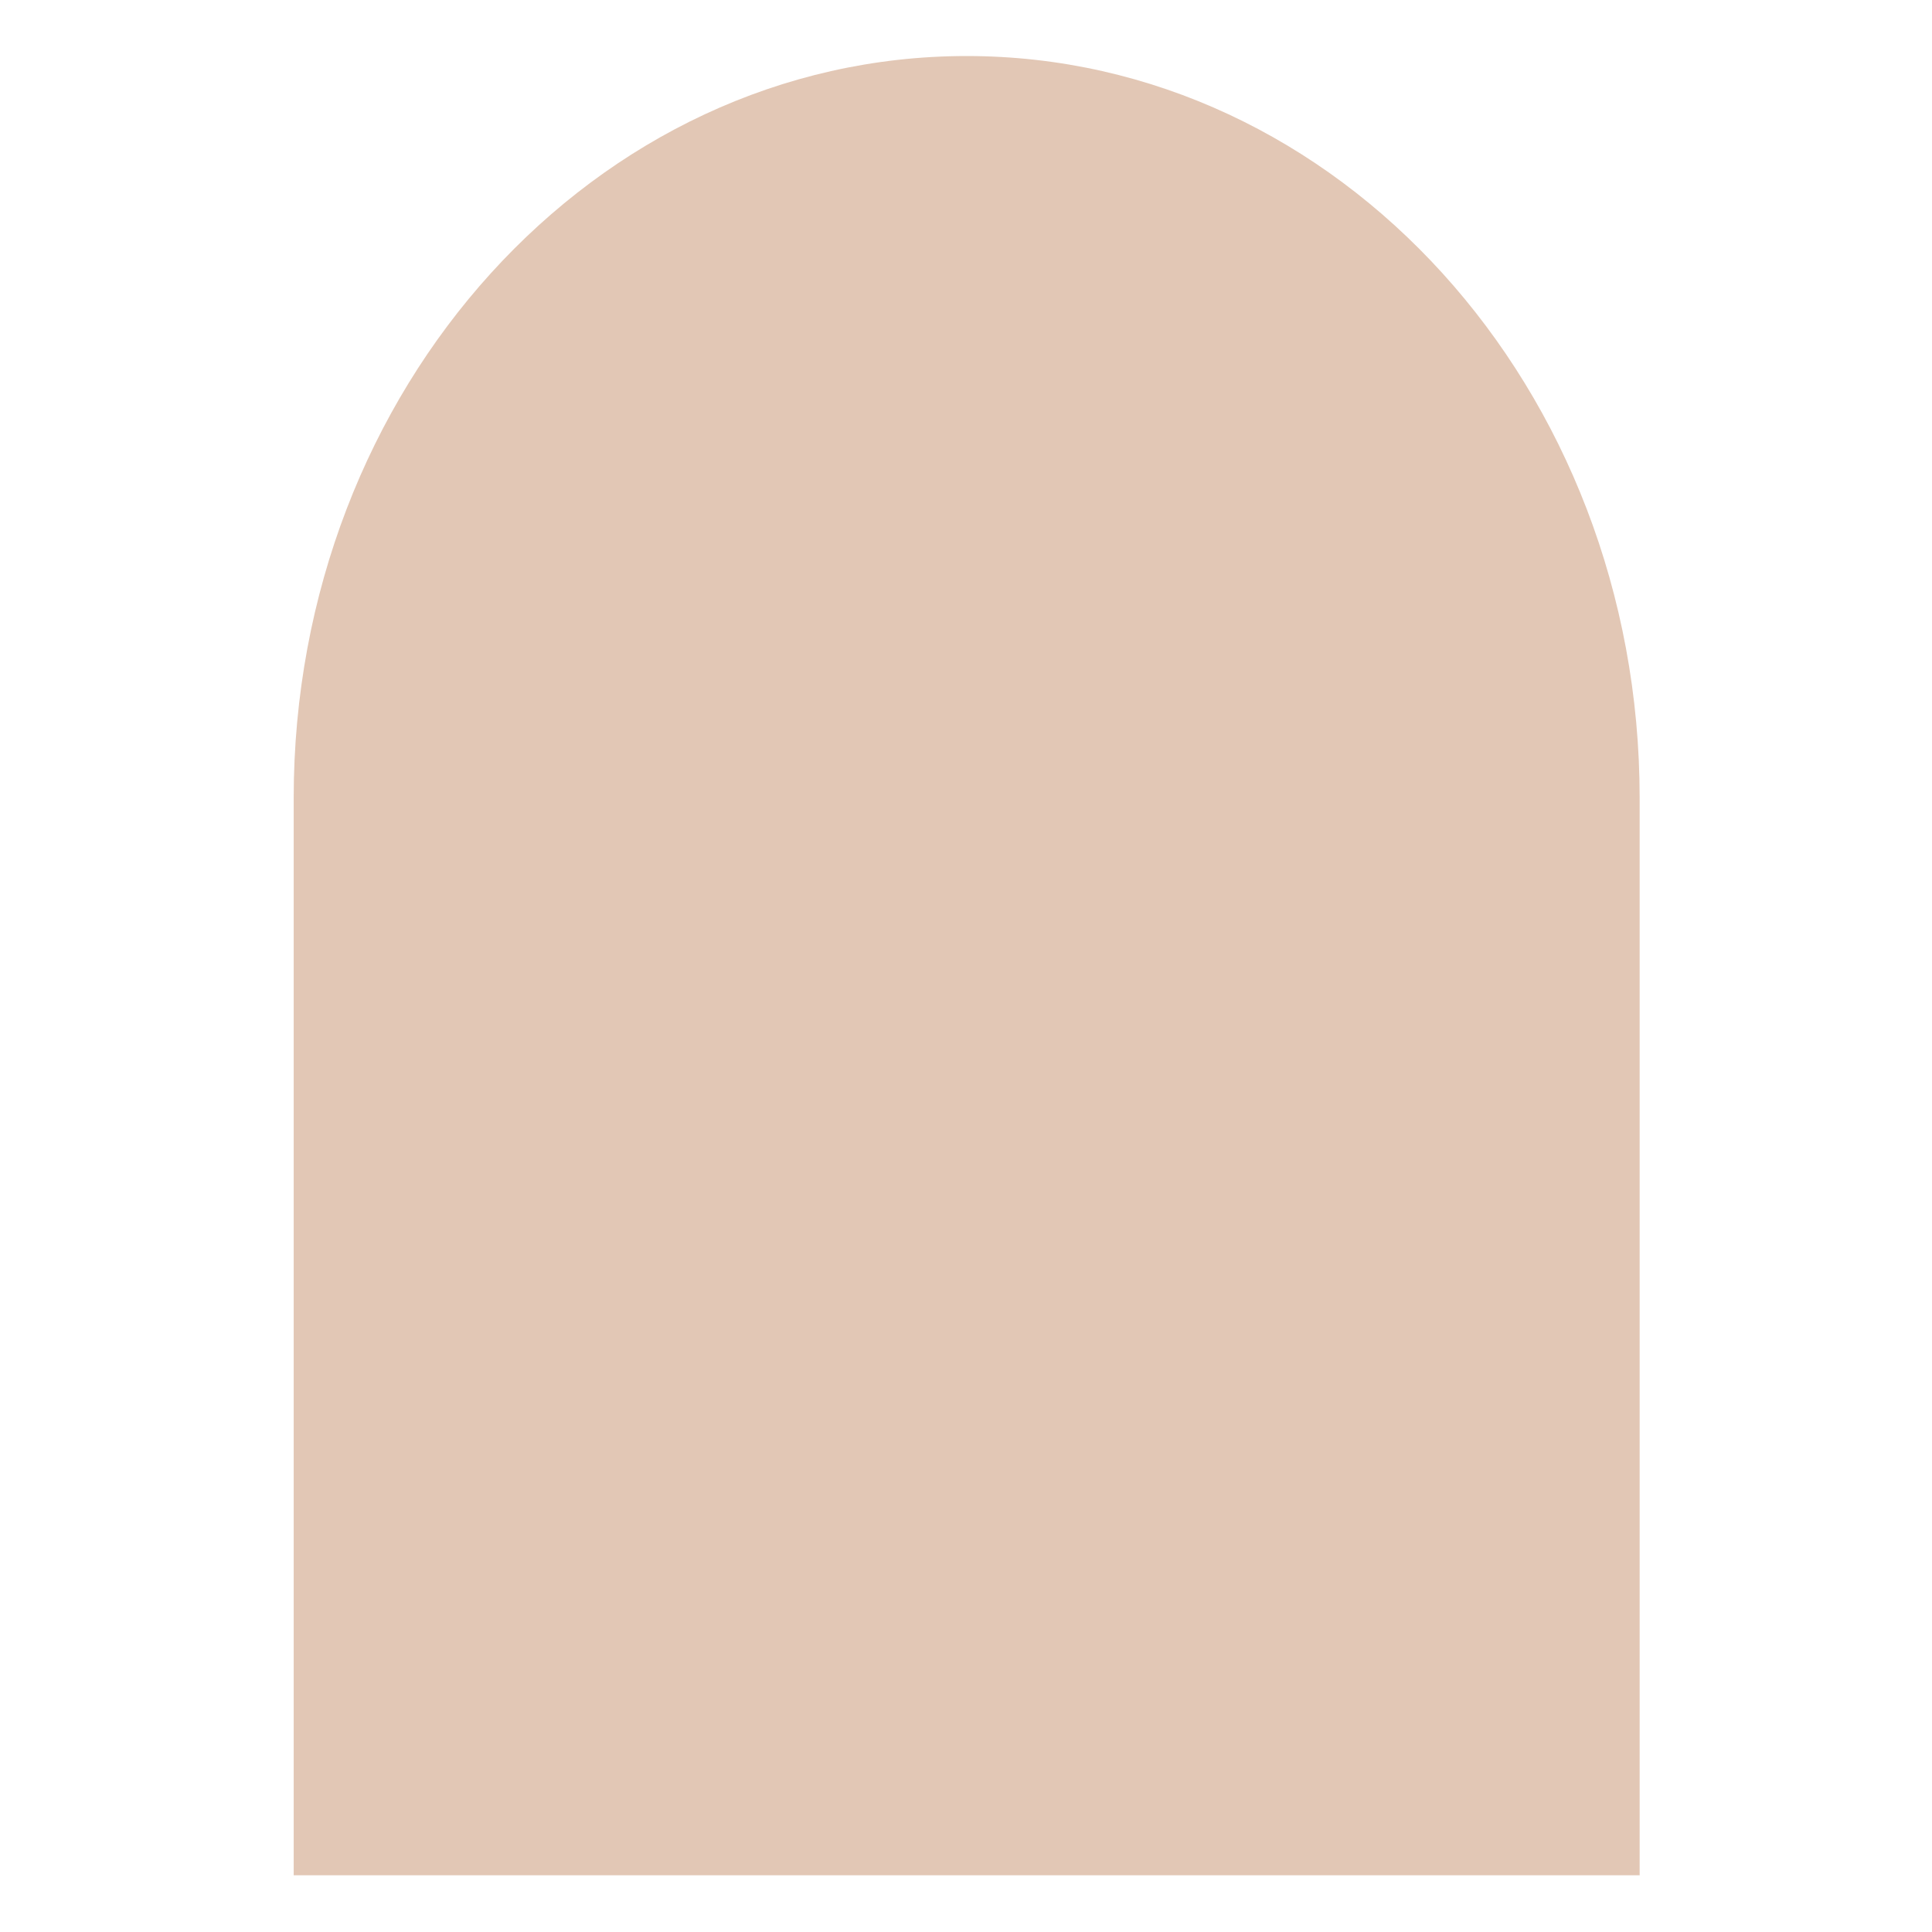 <svg xmlns="http://www.w3.org/2000/svg" xmlns:xlink="http://www.w3.org/1999/xlink" width="600" zoomAndPan="magnify" viewBox="0 0 450 450" height="600" preserveAspectRatio="xMidYMid meet" version="1.0"><defs><clipPath id="e4d5449773"><path d="M 68.406 13 L 381.906 13 L 381.906 437 L 68.406 437 Z M 68.406 13 " clip-rule="nonzero"/></clipPath></defs><g clip-path="url(#e4d5449773)"><path fill="#e2c7b5" d="M 381.906 185.84 L 381.906 436.793 L 68.406 436.793 L 68.406 185.84 C 68.406 90.414 138.59 13.051 225.156 13.051 C 311.727 13.051 381.906 90.414 381.906 185.84 Z M 381.906 185.84 " fill-opacity="1" fill-rule="nonzero"/></g></svg>